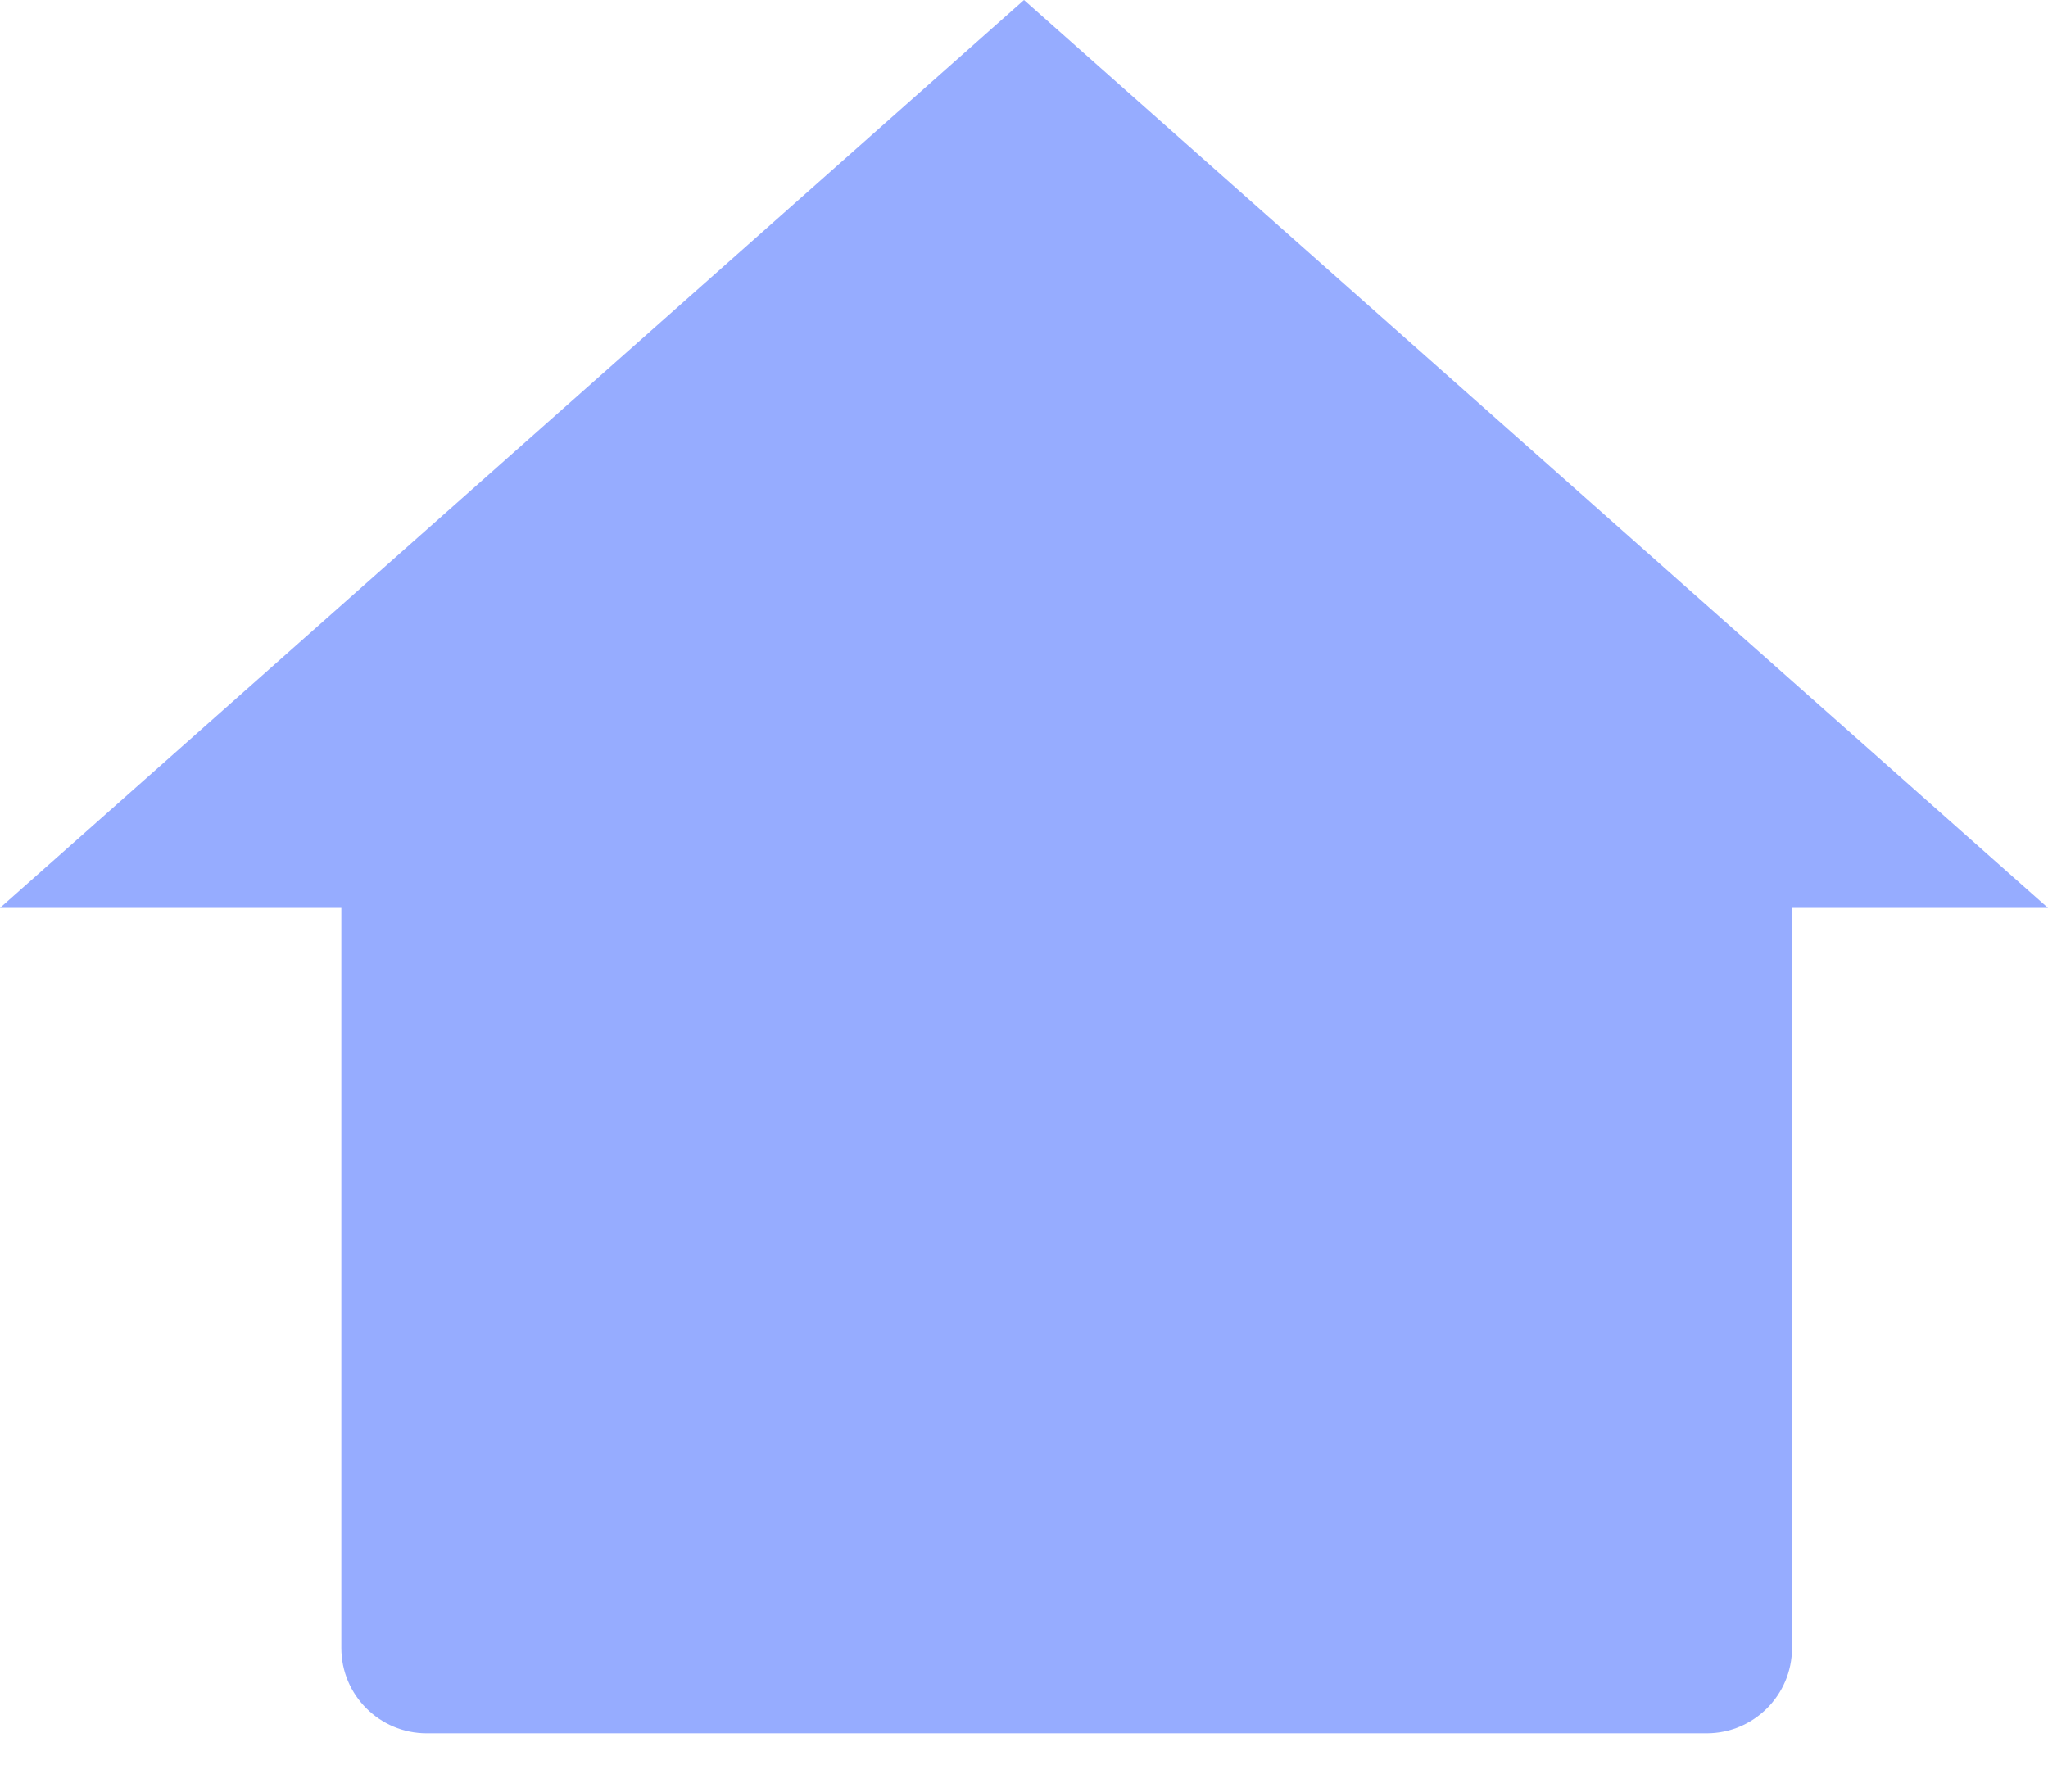 <svg width="24" height="21" viewBox="0 0 24 21" fill="none" xmlns="http://www.w3.org/2000/svg">
<path opacity="0.5" fill-rule="evenodd" clip-rule="evenodd" d="M4 10.642H0L12 0L24 10.642H21V19.317C21 19.869 20.552 20.317 20 20.317H5C4.448 20.317 4 19.869 4 19.317V10.642Z" fill="#2E5BFF"/>
</svg>
